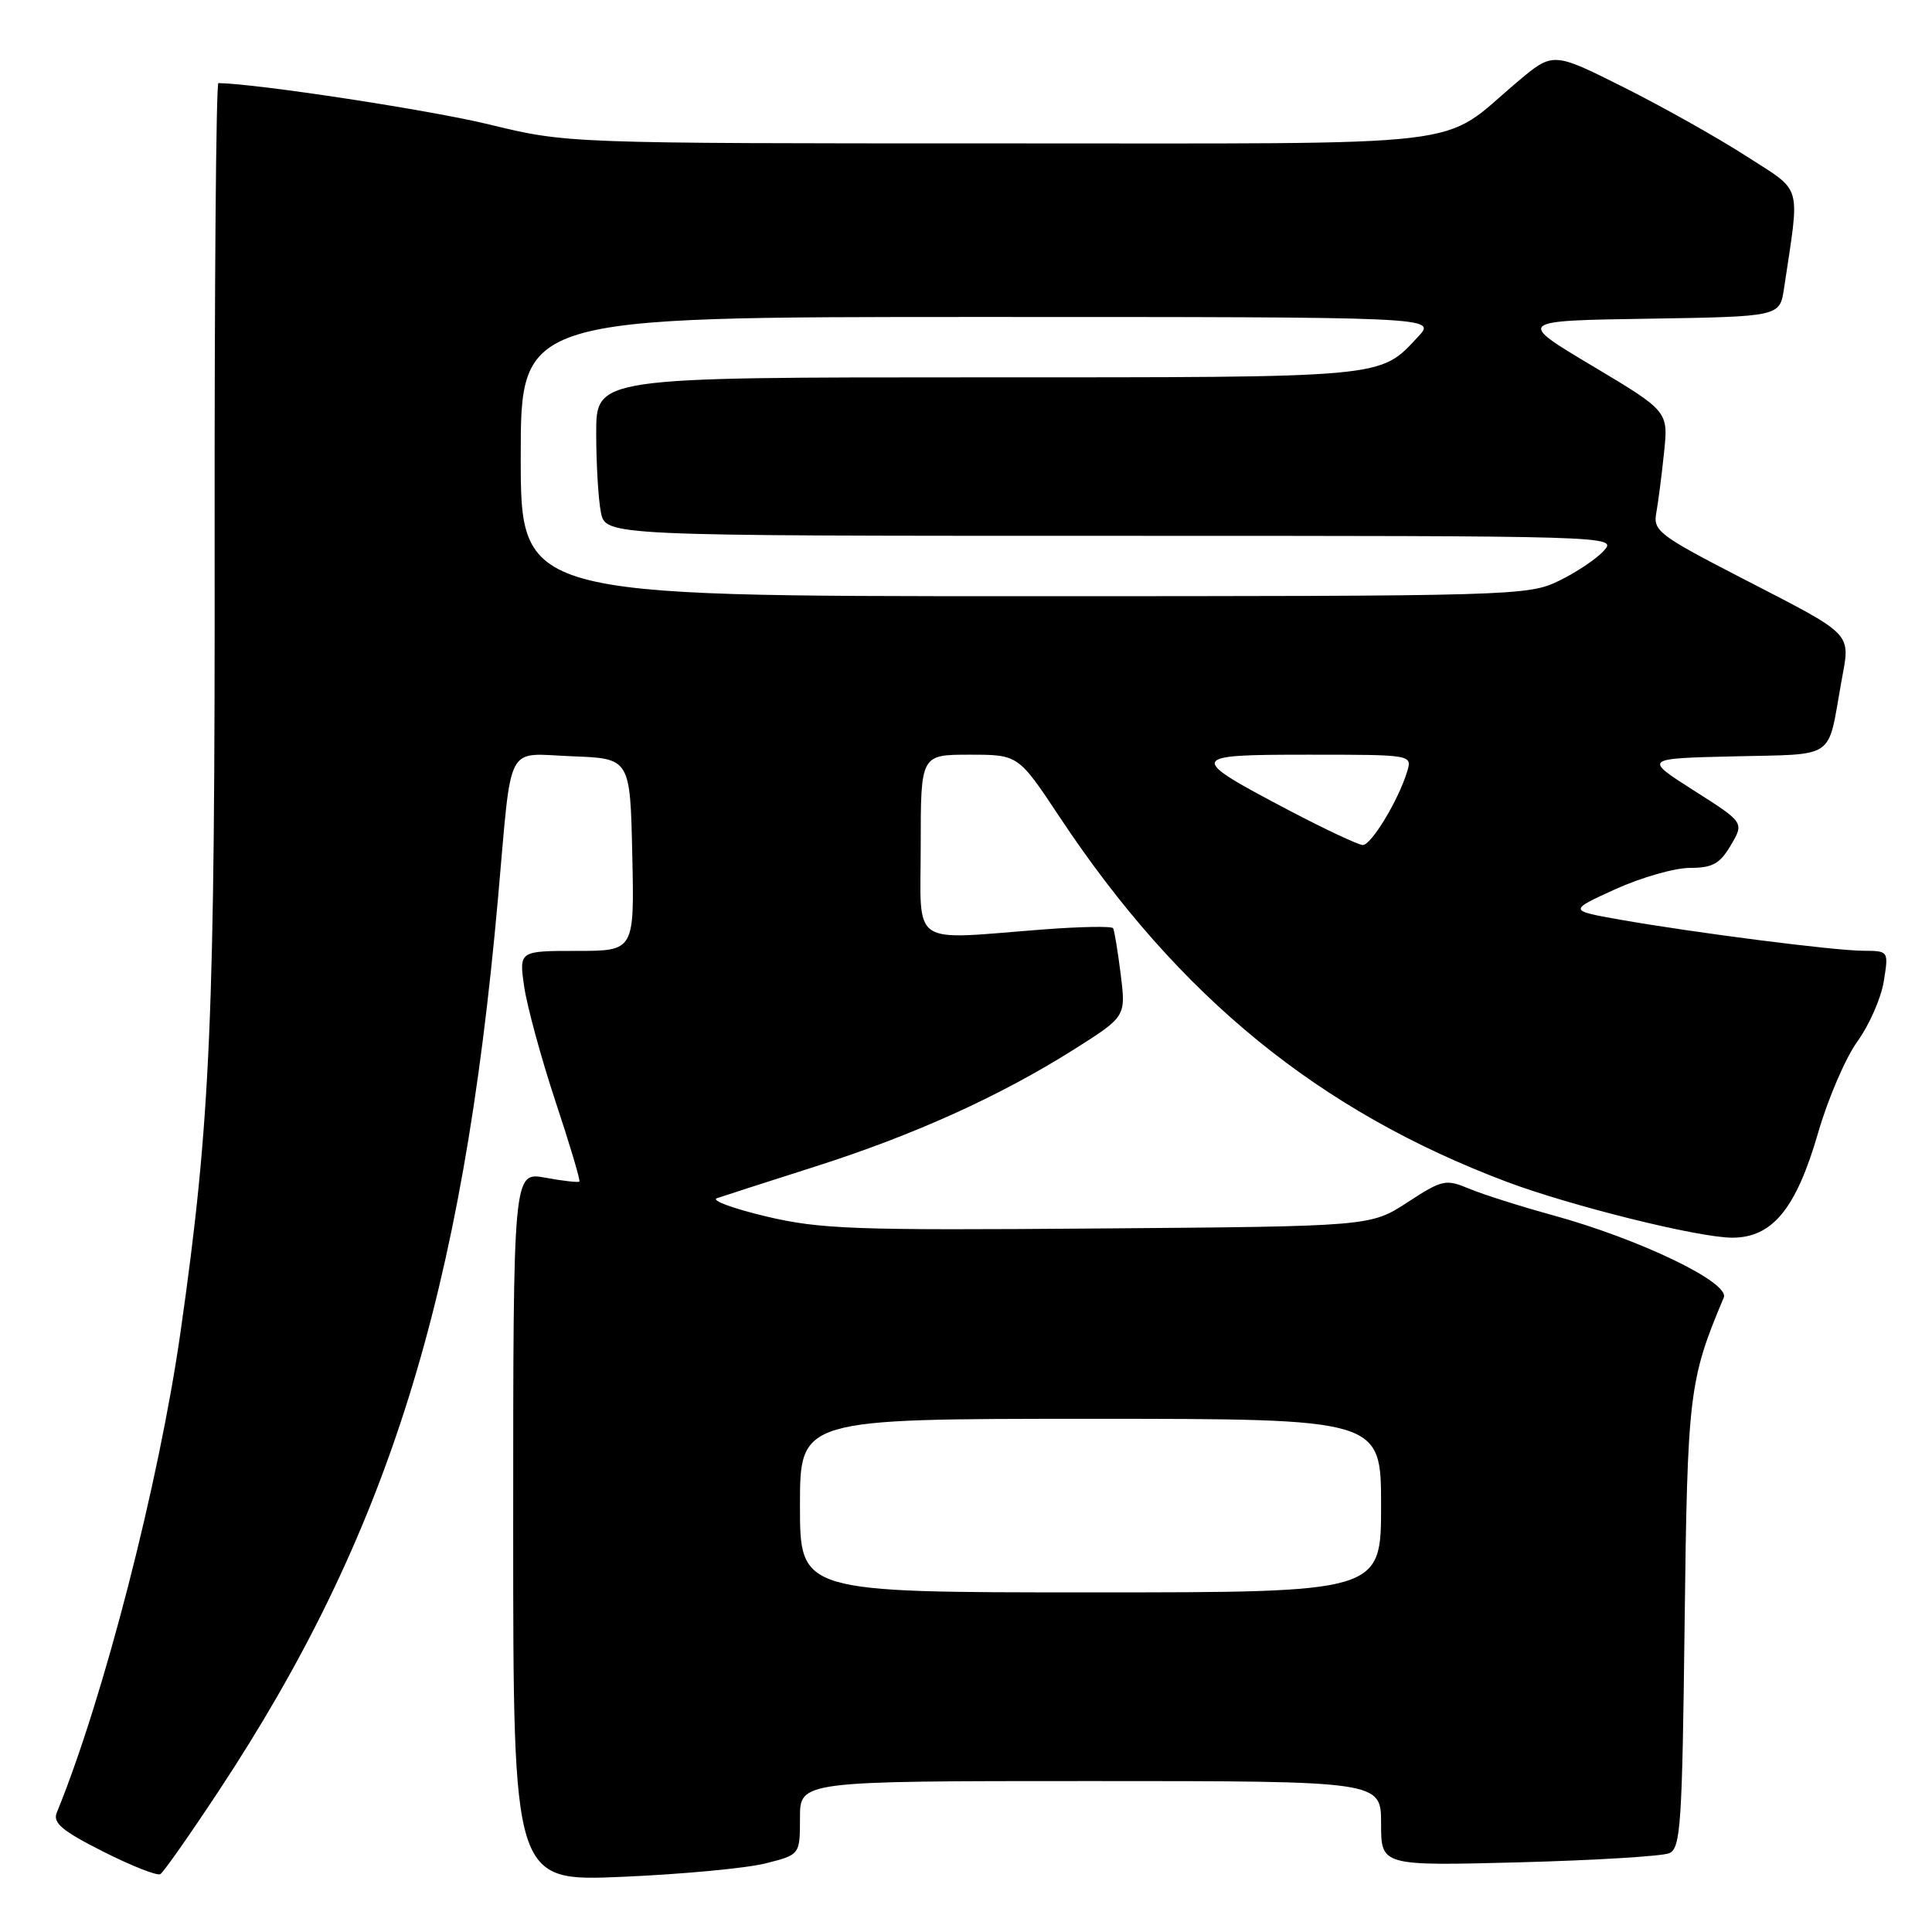 <?xml version="1.0" encoding="UTF-8" standalone="no"?>
<!DOCTYPE svg PUBLIC "-//W3C//DTD SVG 1.1//EN" "http://www.w3.org/Graphics/SVG/1.1/DTD/svg11.dtd" >
<svg xmlns="http://www.w3.org/2000/svg" xmlns:xlink="http://www.w3.org/1999/xlink" version="1.1" viewBox="0 0 256 256">
 <g >
 <path fill="currentColor"
d=" M 28.97 237.33 C 51.42 203.34 61.30 171.78 65.99 119.00 C 67.87 97.93 66.85 99.87 75.80 100.21 C 83.50 100.50 83.50 100.50 83.78 113.25 C 84.06 126.00 84.06 126.00 76.42 126.00 C 68.77 126.00 68.77 126.00 69.46 130.75 C 69.84 133.36 71.70 140.18 73.59 145.90 C 75.49 151.61 76.92 156.41 76.77 156.56 C 76.62 156.71 74.59 156.48 72.25 156.05 C 68.00 155.27 68.00 155.27 68.00 202.29 C 68.00 249.31 68.00 249.31 82.43 248.69 C 90.36 248.35 98.91 247.55 101.43 246.91 C 106.00 245.76 106.00 245.76 106.00 240.88 C 106.00 236.00 106.00 236.00 144.50 236.00 C 183.00 236.00 183.00 236.00 183.00 241.62 C 183.00 247.24 183.00 247.24 201.25 246.77 C 211.29 246.50 220.26 245.96 221.18 245.56 C 222.70 244.91 222.90 241.82 223.22 215.17 C 223.59 184.59 223.80 182.87 228.41 171.93 C 229.25 169.95 217.25 164.18 205.74 161.02 C 201.47 159.85 196.50 158.27 194.68 157.51 C 191.56 156.21 191.12 156.30 186.49 159.32 C 181.60 162.50 181.60 162.50 145.55 162.78 C 113.04 163.04 108.72 162.88 101.50 161.18 C 97.10 160.13 94.17 159.05 95.00 158.77 C 95.83 158.48 101.67 156.60 108.00 154.58 C 121.17 150.38 132.49 145.25 142.35 139.03 C 149.19 134.70 149.19 134.70 148.50 129.10 C 148.11 126.02 147.66 123.27 147.49 122.99 C 147.32 122.71 143.20 122.78 138.34 123.15 C 120.30 124.53 122.00 125.69 122.00 112.00 C 122.00 100.00 122.00 100.00 128.47 100.00 C 134.93 100.00 134.93 100.00 140.40 108.25 C 156.19 132.07 174.76 147.22 199.66 156.60 C 208.21 159.81 225.10 164.00 229.53 164.00 C 234.86 164.00 238.00 160.16 240.91 150.10 C 242.21 145.60 244.55 140.16 246.12 137.99 C 247.68 135.83 249.26 132.25 249.61 130.03 C 250.26 126.00 250.26 126.00 246.88 125.98 C 242.95 125.96 224.57 123.60 214.66 121.86 C 207.83 120.65 207.83 120.65 214.05 117.82 C 217.47 116.27 221.91 115.00 223.92 115.00 C 226.91 115.00 227.89 114.46 229.34 112.00 C 231.12 108.99 231.12 108.99 224.45 104.75 C 217.78 100.50 217.78 100.50 229.83 100.22 C 243.37 99.90 242.13 100.75 243.94 90.61 C 245.19 83.58 246.07 84.50 230.25 76.32 C 219.89 70.97 219.03 70.30 219.46 68.00 C 219.71 66.62 220.18 63.02 220.49 60.00 C 221.07 54.50 221.07 54.50 211.02 48.50 C 200.96 42.50 200.96 42.50 218.40 42.23 C 235.83 41.95 235.83 41.95 236.39 38.23 C 238.51 24.02 238.96 25.58 231.36 20.67 C 227.59 18.24 220.29 14.14 215.14 11.56 C 205.78 6.87 205.78 6.87 201.08 10.83 C 190.51 19.75 196.86 18.99 132.31 19.00 C 75.13 19.00 75.13 19.00 64.81 16.49 C 57.00 14.59 34.11 11.09 28.94 11.01 C 28.63 11.00 28.41 38.34 28.44 71.75 C 28.50 134.96 27.92 148.47 23.92 176.50 C 21.07 196.51 13.71 225.08 7.52 240.19 C 6.97 241.54 8.23 242.60 13.66 245.34 C 17.42 247.24 20.84 248.59 21.25 248.33 C 21.67 248.08 25.14 243.13 28.97 237.33 Z  M 106.00 199.50 C 106.00 188.00 106.00 188.00 144.50 188.00 C 183.00 188.00 183.00 188.00 183.00 199.50 C 183.00 211.00 183.00 211.00 144.50 211.00 C 106.00 211.00 106.00 211.00 106.00 199.50 Z  M 171.09 107.53 C 157.20 100.23 157.27 100.00 173.35 100.00 C 187.13 100.00 187.13 100.00 186.45 102.25 C 185.30 106.04 181.69 112.00 180.57 111.97 C 179.98 111.95 175.72 109.95 171.09 107.53 Z  M 69.00 60.50 C 69.00 42.00 69.00 42.00 129.67 42.00 C 190.35 42.00 190.35 42.00 187.92 44.60 C 182.76 50.13 184.13 50.00 129.55 50.00 C 79.00 50.00 79.00 50.00 79.00 57.37 C 79.00 61.43 79.28 66.16 79.62 67.88 C 80.25 71.00 80.25 71.00 147.28 71.00 C 213.96 71.00 214.30 71.01 212.52 72.97 C 211.54 74.06 208.85 75.86 206.55 76.97 C 202.48 78.95 200.60 79.00 135.68 79.00 C 69.00 79.00 69.00 79.00 69.00 60.50 Z "/>
</g>
</svg>